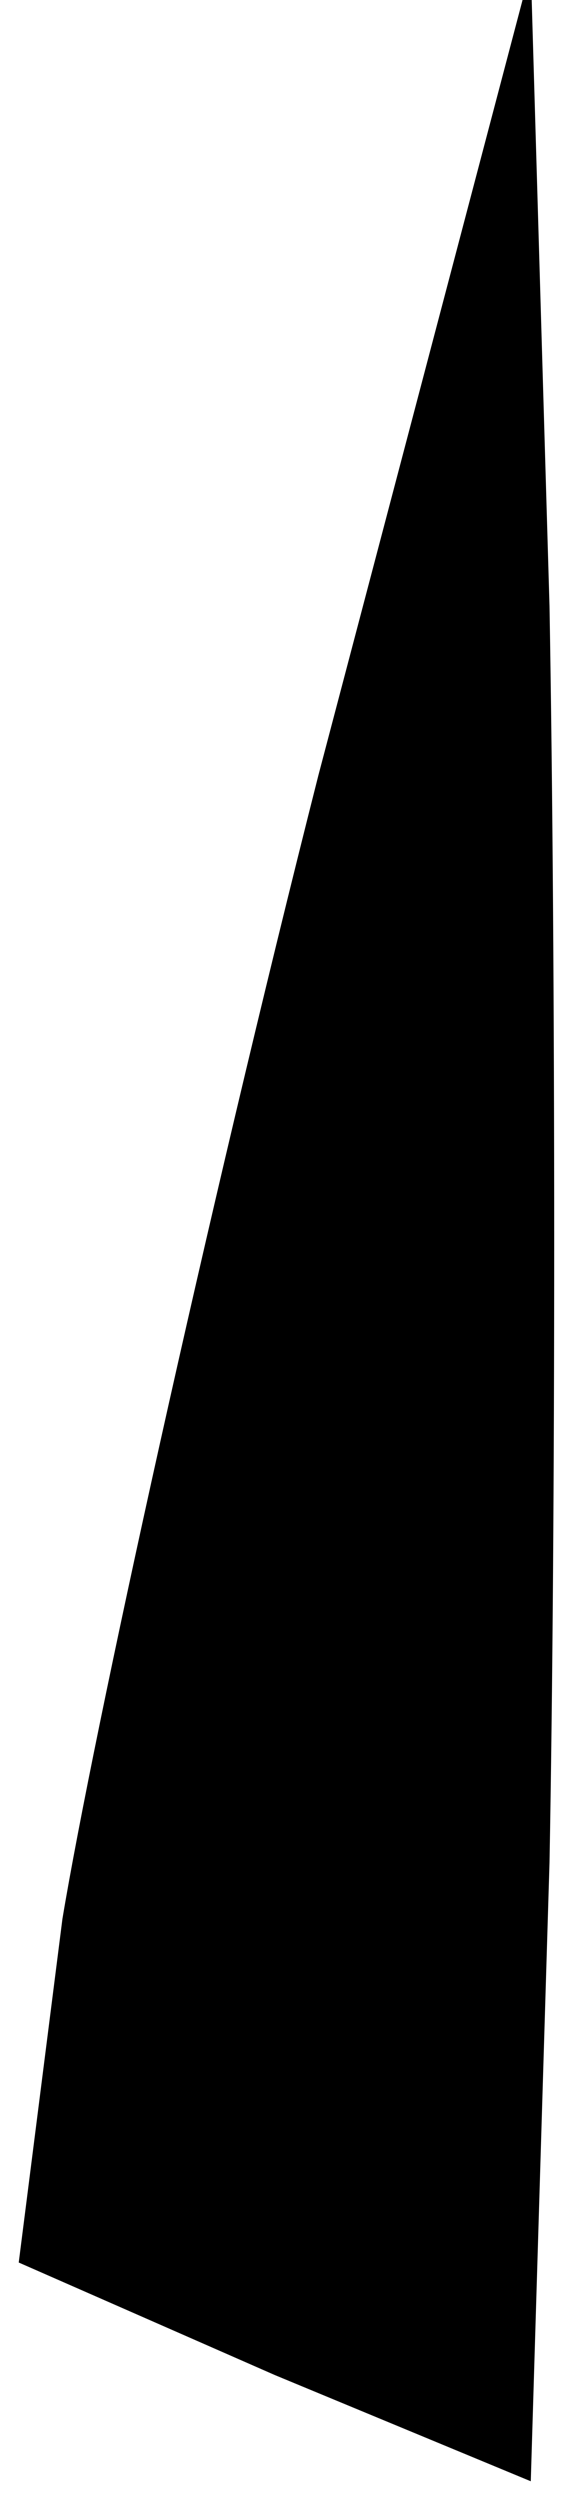 <?xml version="1.0" standalone="no"?>
<!DOCTYPE svg PUBLIC "-//W3C//DTD SVG 20010904//EN"
 "http://www.w3.org/TR/2001/REC-SVG-20010904/DTD/svg10.dtd">
<svg version="1.0" xmlns="http://www.w3.org/2000/svg"
 width="9pt" height="40pt" viewBox="0 0 9 40"
 preserveAspectRatio="xMidYMid meet">
<g transform="translate(0,40) scale(0.1,-0.1)"
fill="#000000" stroke="none">
<path fill="#000000" stroke="none" d="M51 276 c-18 -71 -36 -153 -41 -183
l-7 -55 41 -18 41 -17 3 99 c1 54 1 144 0 201 l-3 102 -34 -129z"/>
</g>
</svg>
